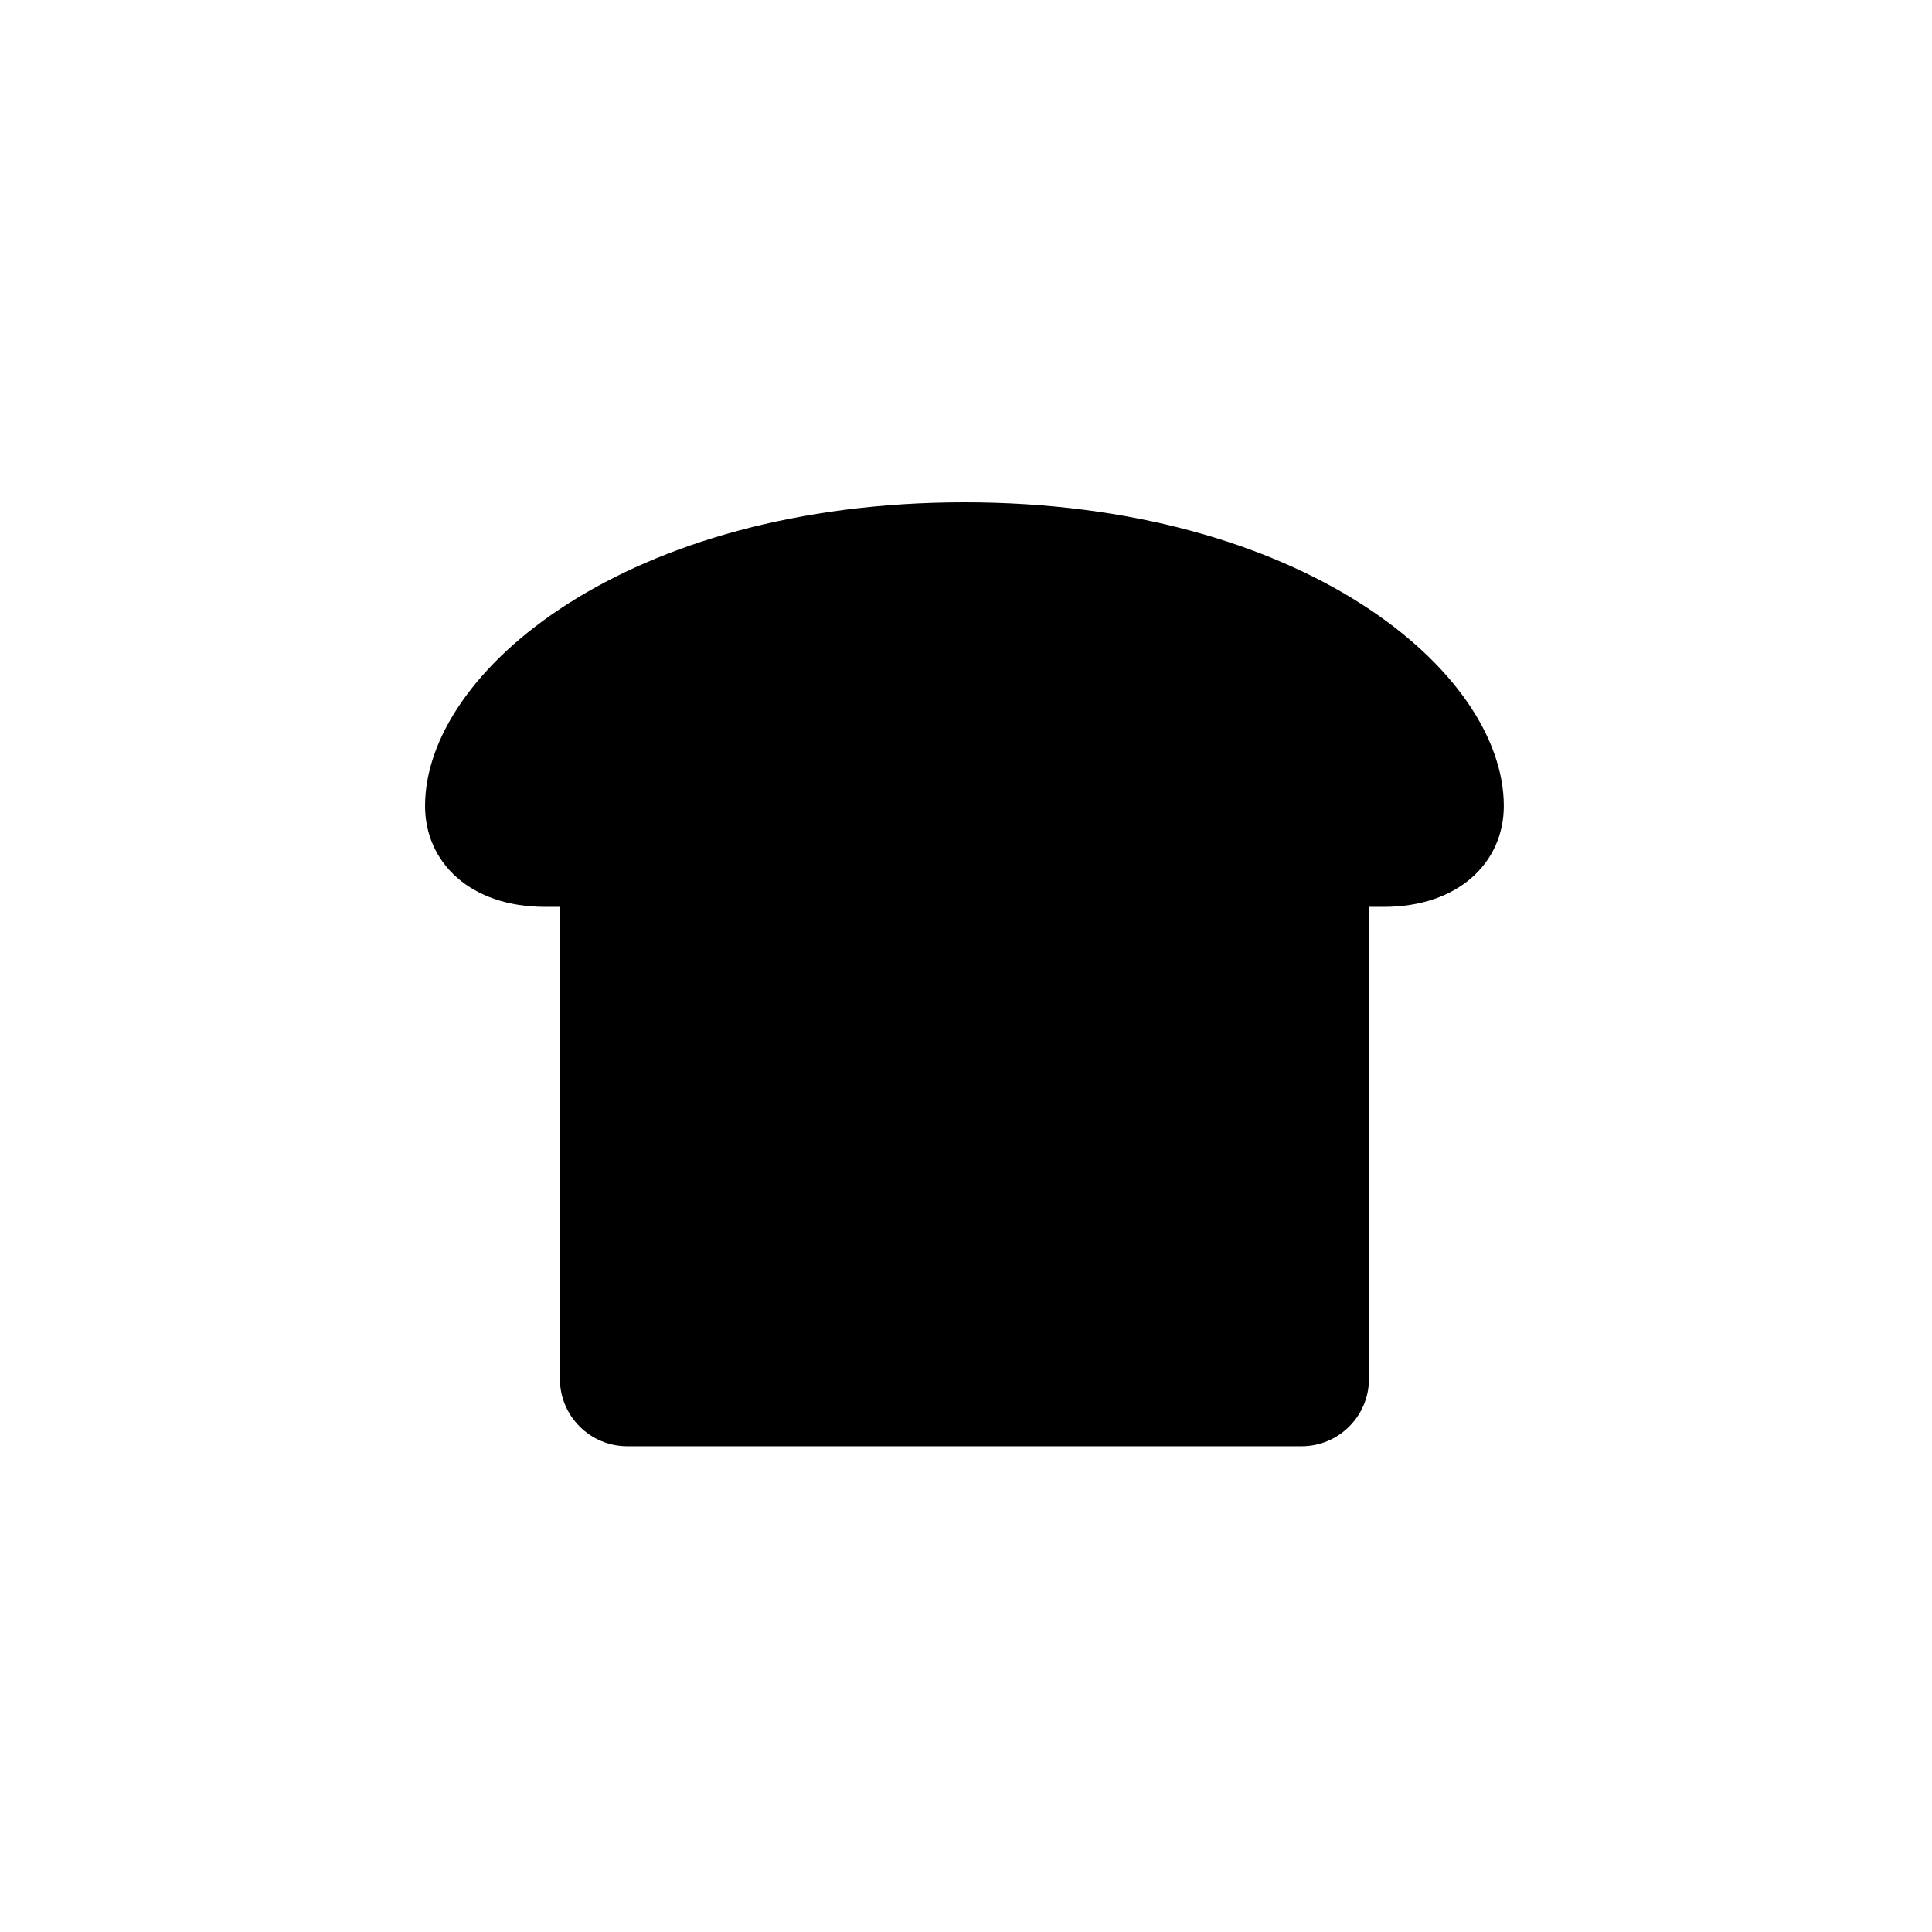 <svg height="100" viewBox="0 0 100 100" width="100" xmlns="http://www.w3.org/2000/svg" class="bread-svg"><path d="m77.837 41.715c0 2.934-2.356 5.224-6.205 5.224h-.774v24.429c0 1.927-1.563 3.49-3.49 3.49h-34.898c-1.927 0-3.49-1.563-3.49-3.49v-24.429h-.775c-3.853 0-6.204-2.29-6.204-5.224 0-6.99 10.469-15.715 27.918-15.715s27.918 8.724 27.918 15.715z"/></svg>